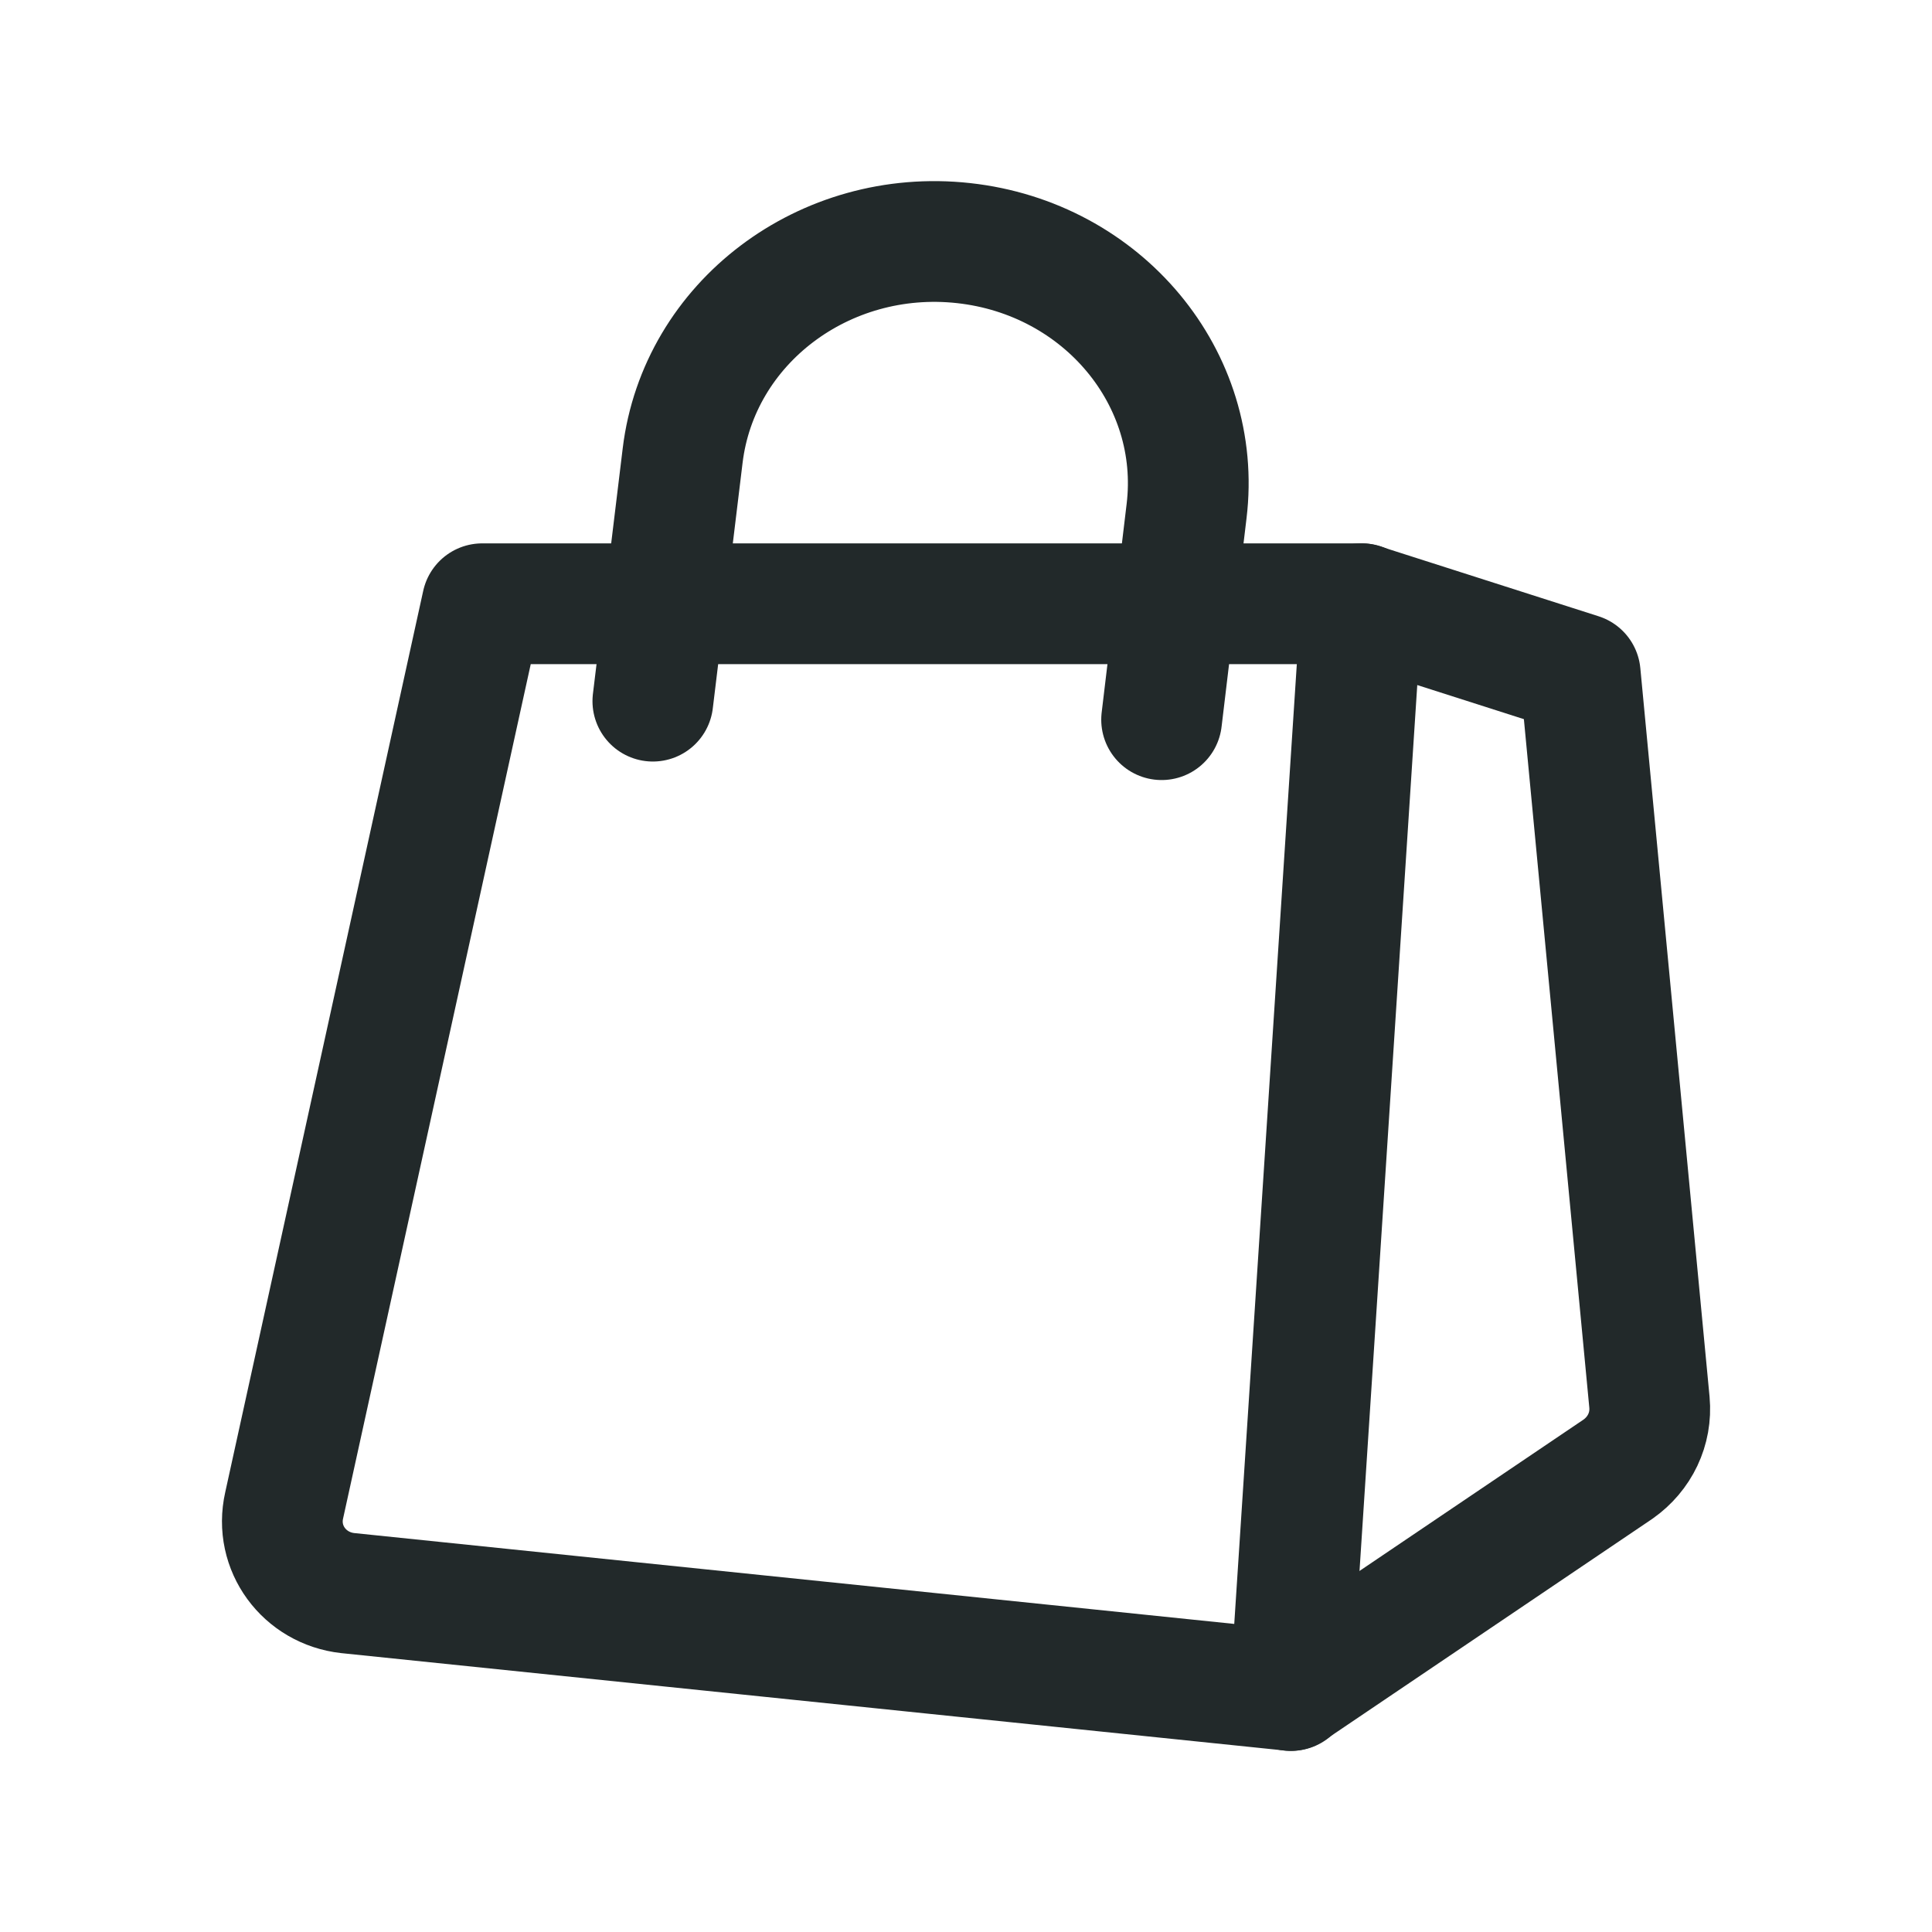 <svg width="24" height="24" viewBox="0 0 24 24" fill="none" xmlns="http://www.w3.org/2000/svg">
<g clip-path="url(#clip0_2_556)">
<path d="M16.92 7.5L16.04 21L4.32 19.79C3.78 19.73 3.41 19.23 3.53 18.7L5.99 7.5H16.92V7.5Z" stroke="#22292A" stroke-width="1.5" stroke-linecap="round" stroke-linejoin="round"/>
<path d="M20.1 18.25L16.03 21L16.91 7.5L19.63 8.37L20.49 17.42C20.52 17.75 20.37 18.06 20.1 18.25Z" stroke="#22292A" stroke-width="1.5" stroke-linecap="round" stroke-linejoin="round"/>
<path d="M8.11 8.71L8.48 5.66C8.68 4.01 10.24 2.83 11.97 3.02C13.7 3.21 14.94 4.7 14.74 6.35L14.43 8.94" stroke="#22292A" stroke-width="1.5" stroke-linecap="round" stroke-linejoin="round"/>
</g>
<defs>
<clipPath id="clip0_2_556">
<rect width="24" height="24" fill="white"/>
</clipPath>
</defs>
</svg>
